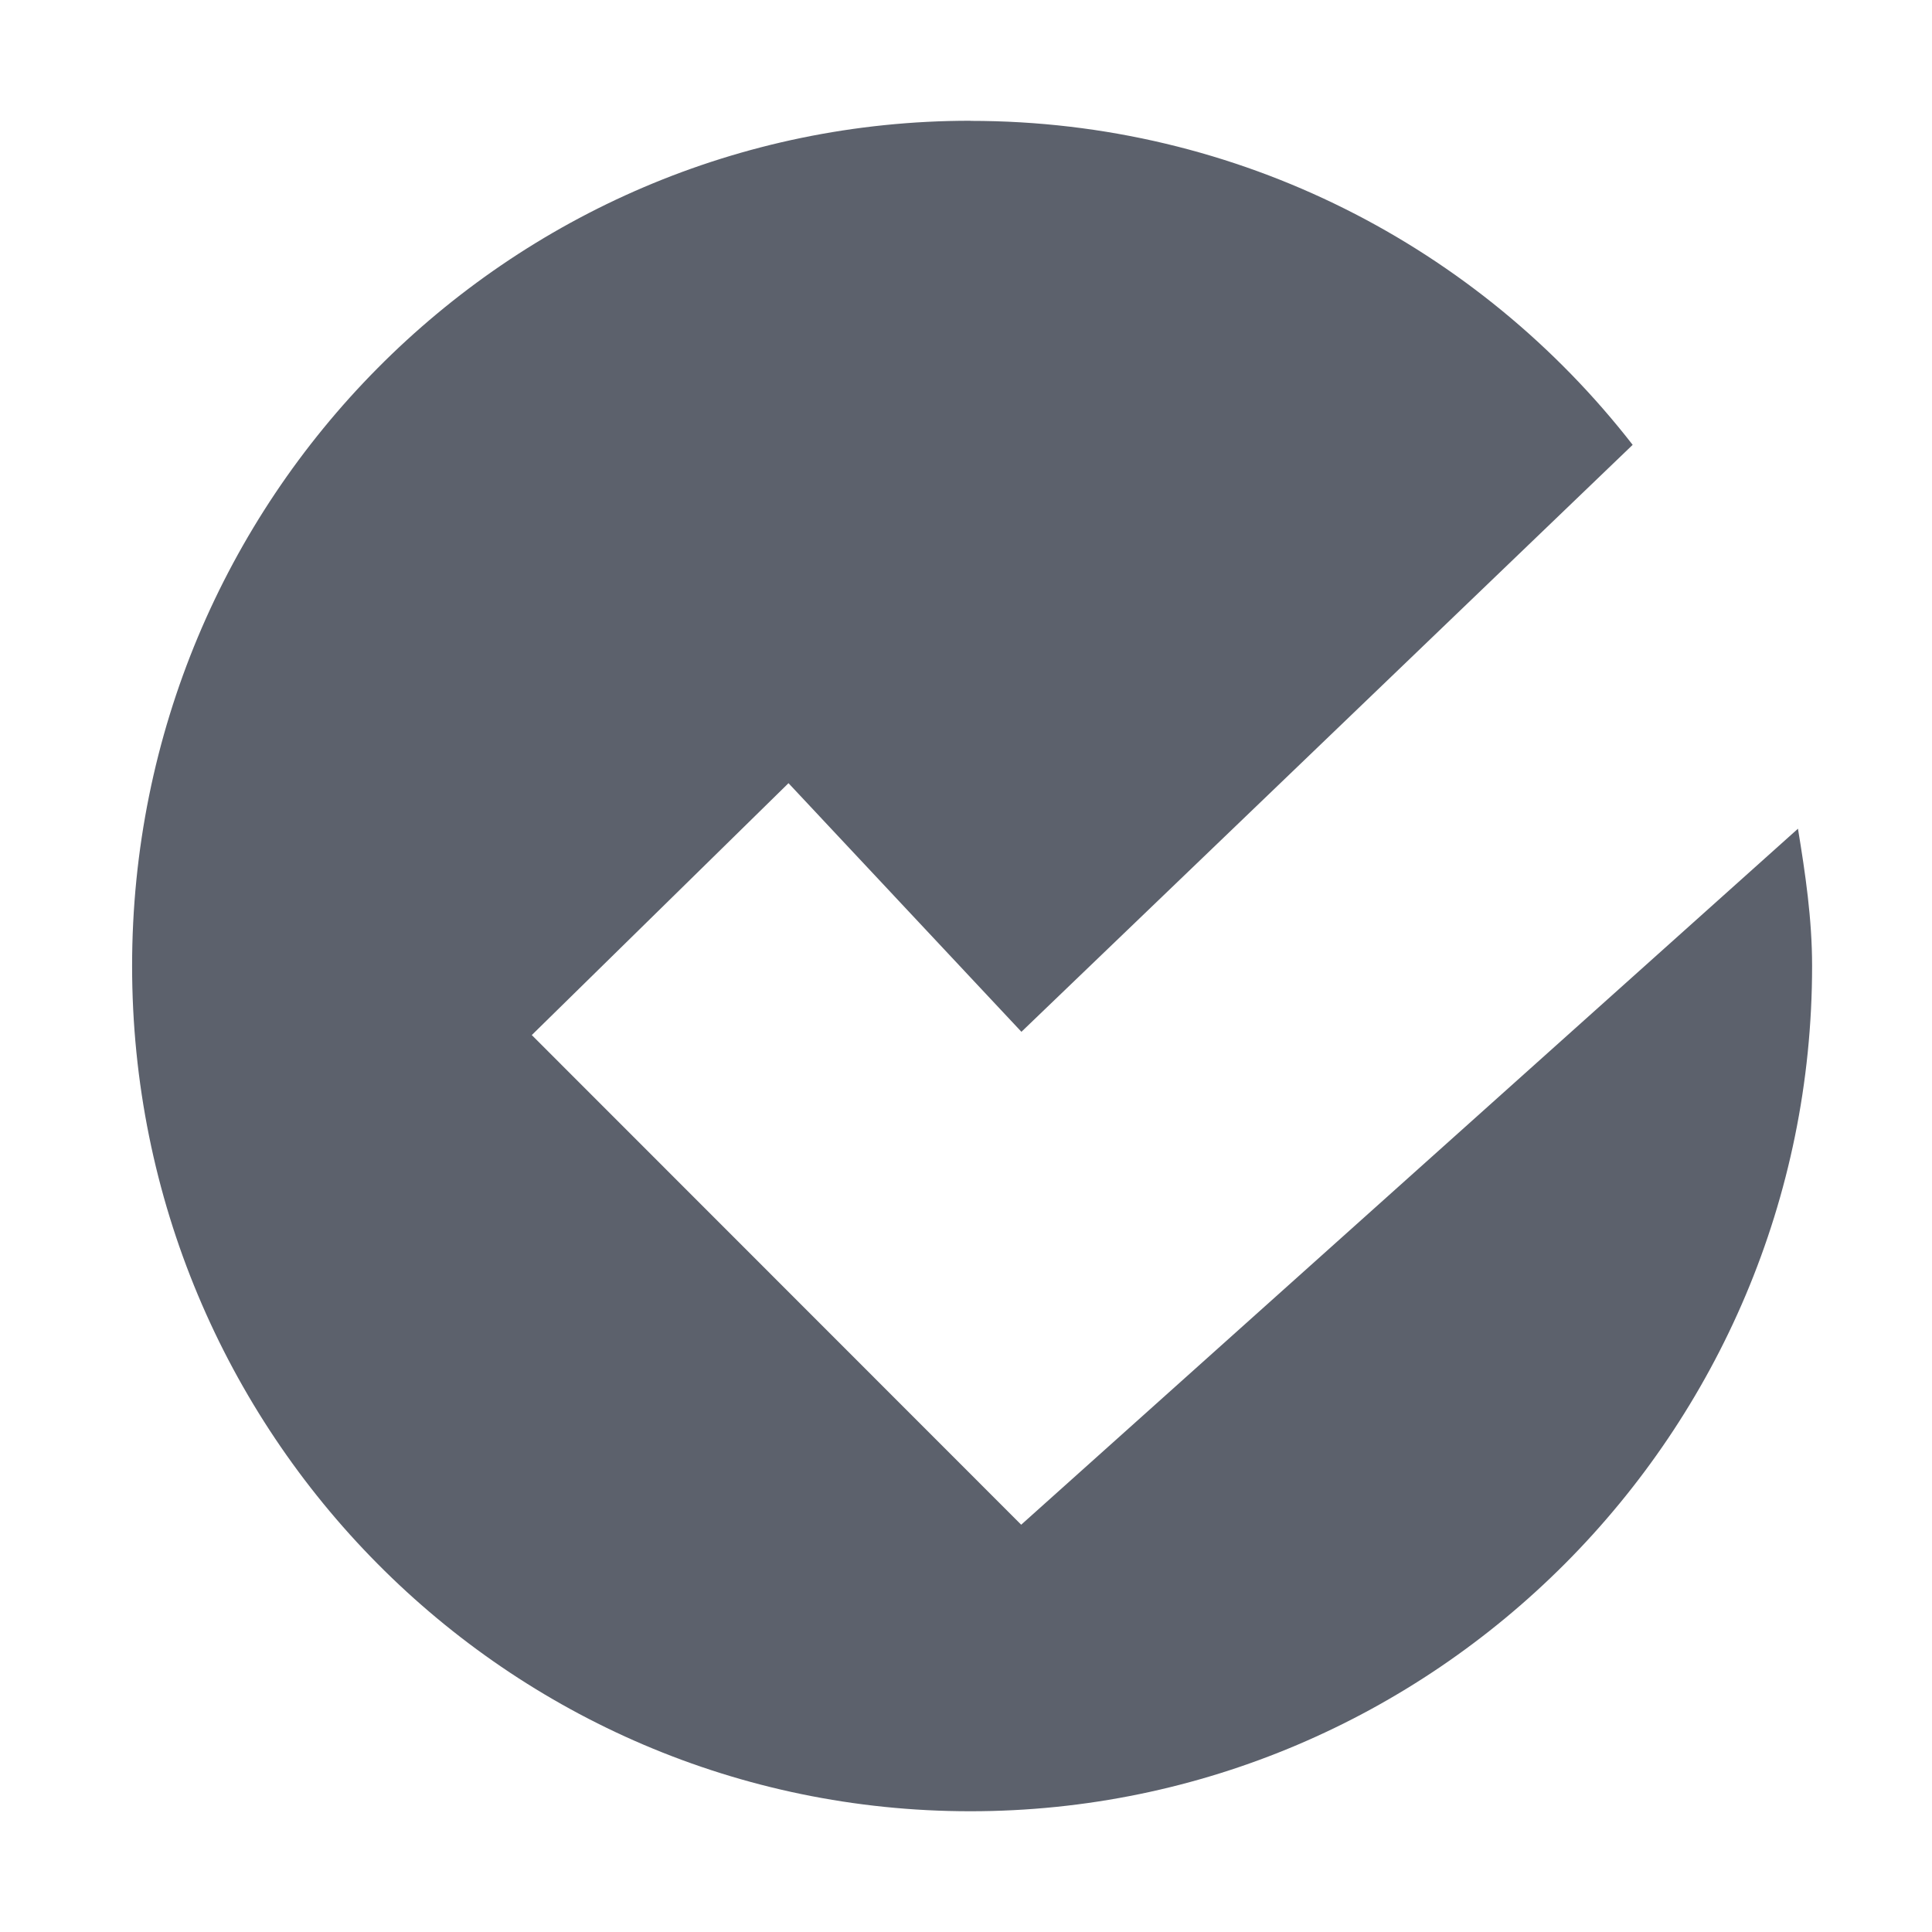 <svg version="1.1" viewBox="0 0 16 16" xmlns="http://www.w3.org/2000/svg">
  <defs>
   <style id="current-color-scheme" type="text/css">
   .ColorScheme-Text { color:#5c616c; } .ColorScheme-Highlight { color:#5294e2; }
  </style>
 </defs>
    <g transform="translate(-733,398)">
        <path d="m741.036-397c-3.839 0-6.942 3.135-6.942 7s3.103 7 6.942 7c3.839 0 6.971-3.135 6.971-7 0-0.389-0.056-0.766-0.117-1.137l-6.433 5.764-4.053-4.055 2.126-2.086 1.929 2.059 5.062-4.861c-1.272-1.637-3.259-2.683-5.483-2.683z" class="ColorScheme-Text" fill="currentColor" fill-rule="evenodd"/>
    </g>
</svg>
